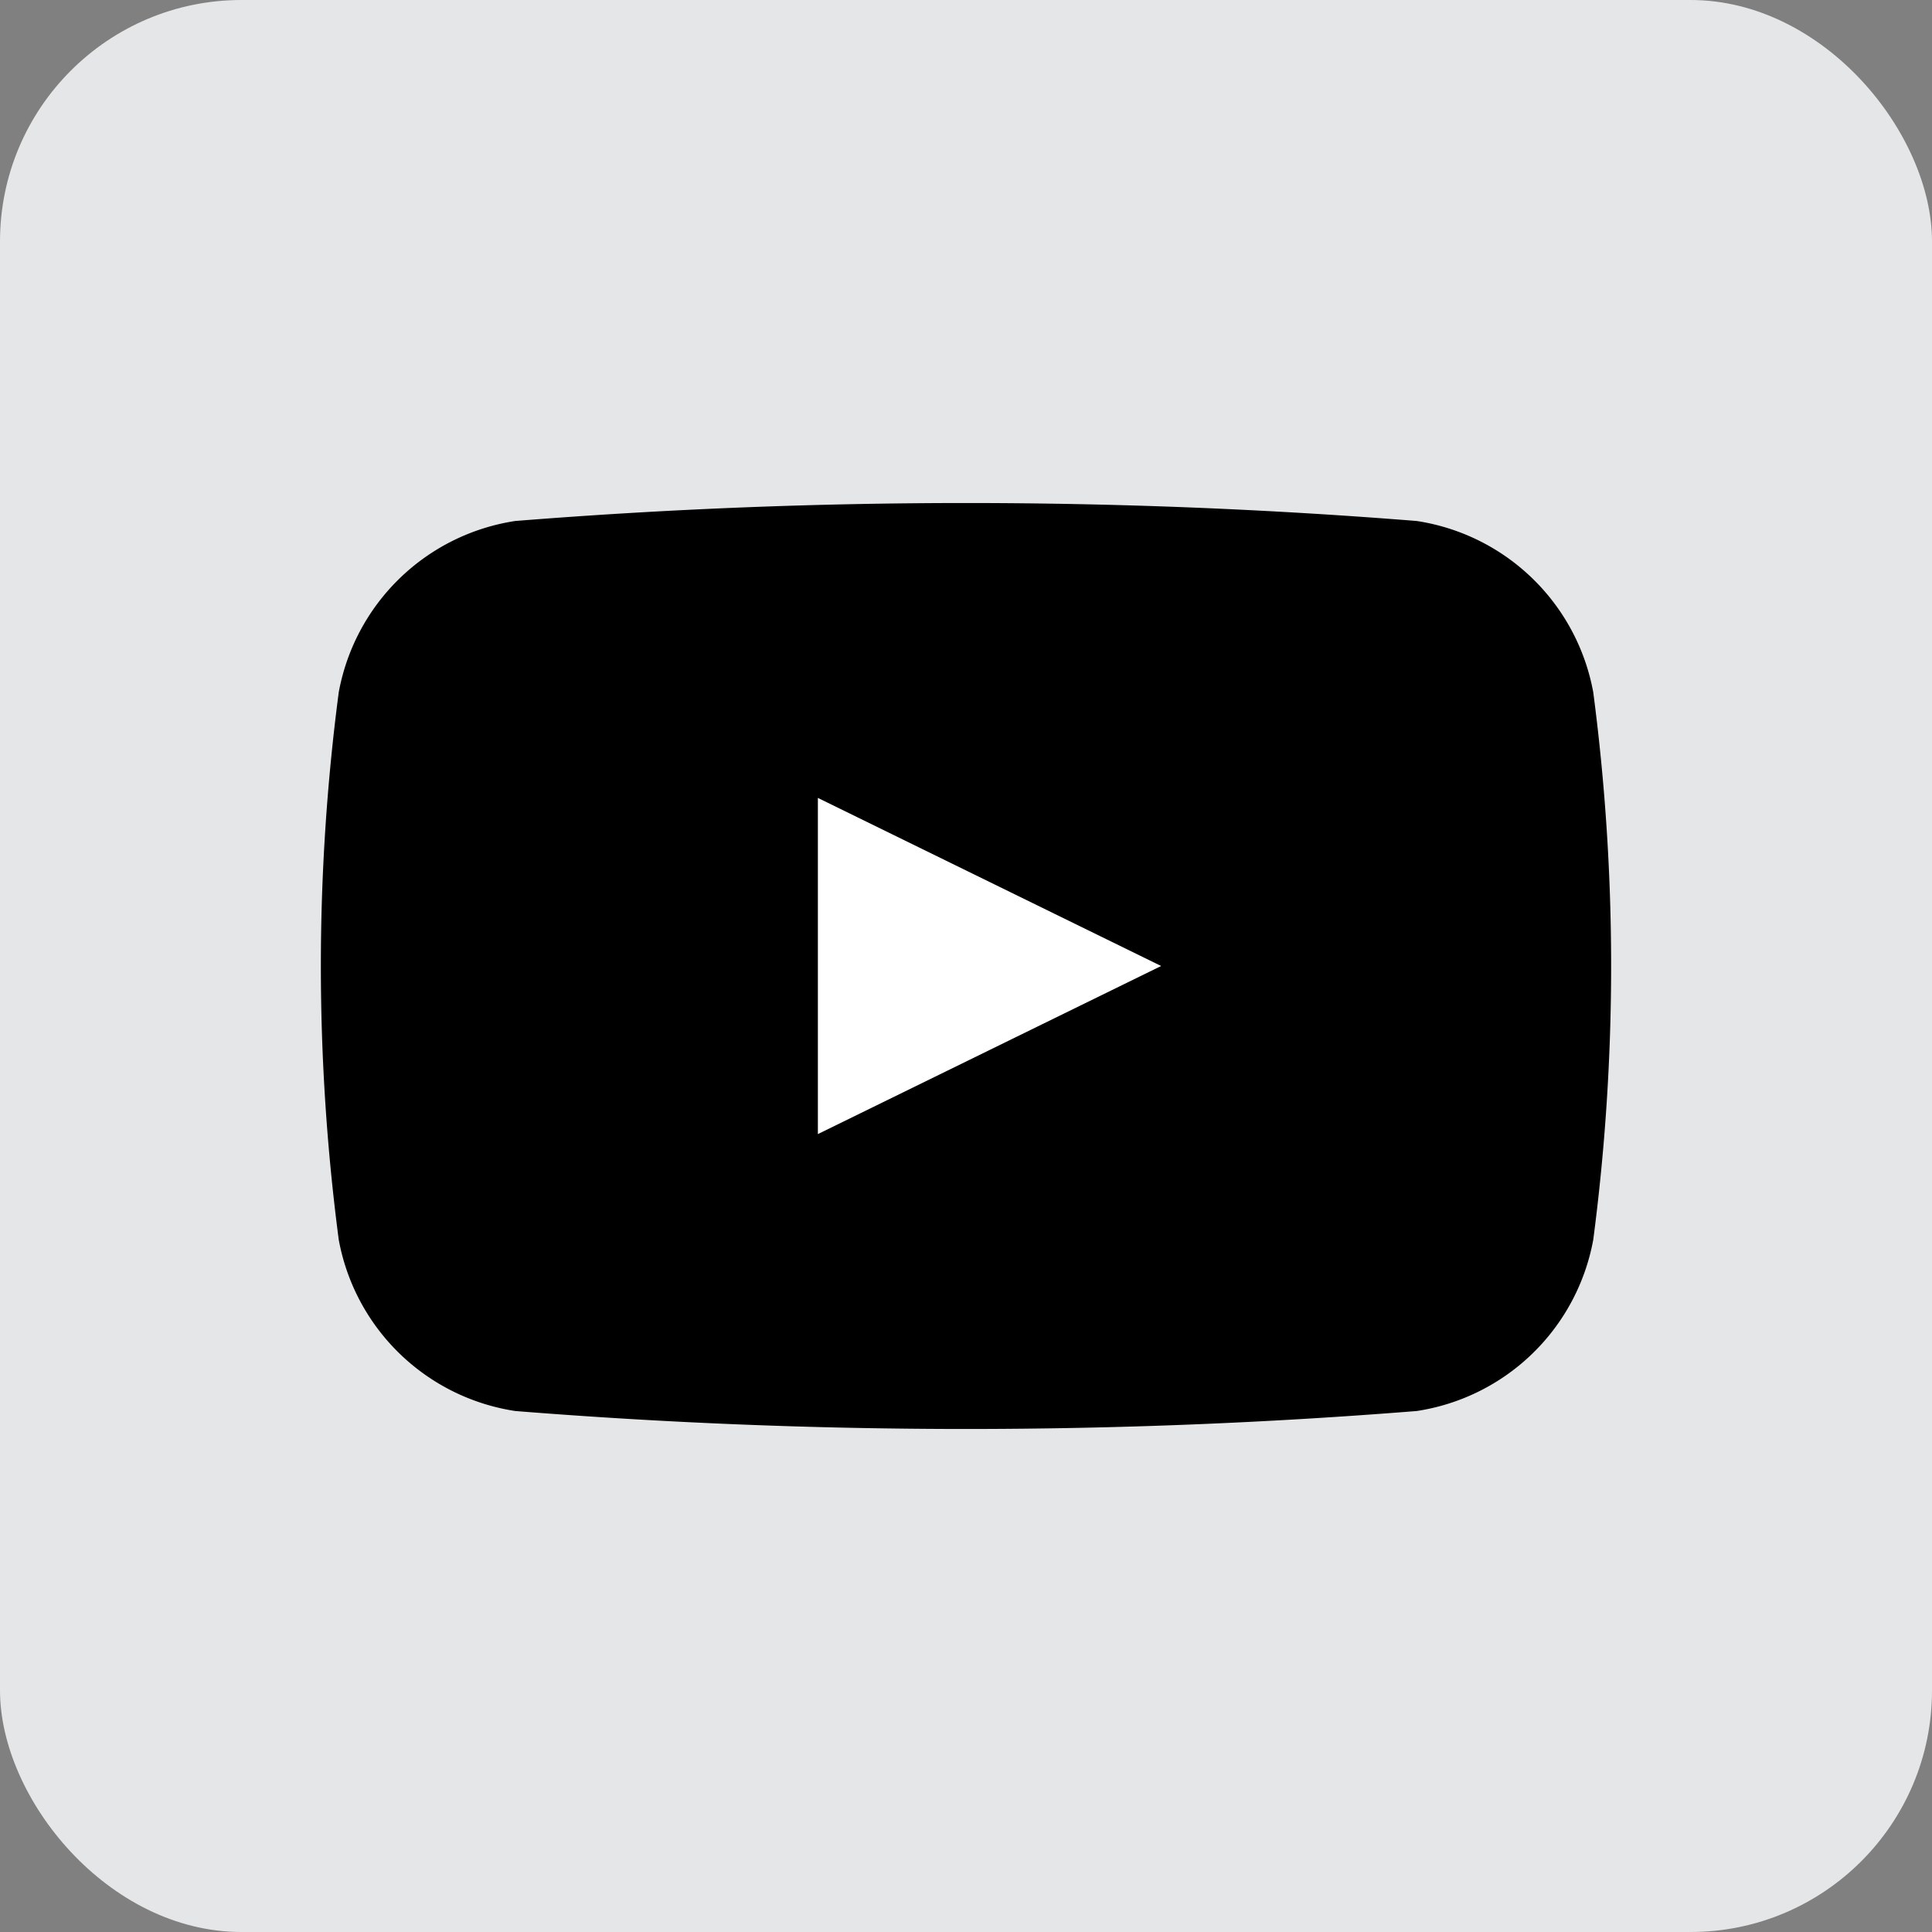<svg xmlns="http://www.w3.org/2000/svg" viewBox="0 0 30 30"><rect x="0" y="0" width="30" height="30" fill="#808080" stroke="none"/><defs><style>.cls-1{fill:#e5e6e7;}.cls-2,.cls-3{fill-rule:evenodd;}.cls-3{fill:#fff;}</style></defs><title>iconYOU_sel</title><g id="Layer_2" data-name="Layer 2"><g id="Layer_1-2" data-name="Layer 1"><rect class="cls-1" width="30" height="30" rx="3.75"/><path class="cls-2" d="M22,21.91a87.92,87.92,0,0,1-14,0,3.29,3.29,0,0,1-2.74-2.66,32.68,32.68,0,0,1,0-8.5A3.29,3.29,0,0,1,8,8.09a87.92,87.92,0,0,1,14,0,3.29,3.29,0,0,1,2.74,2.66,32.68,32.68,0,0,1,0,8.5A3.29,3.29,0,0,1,22,21.91Z"/><polygon class="cls-3" points="12.7 12.39 12.7 17.61 18.03 15 12.7 12.39"/></g></g></svg>